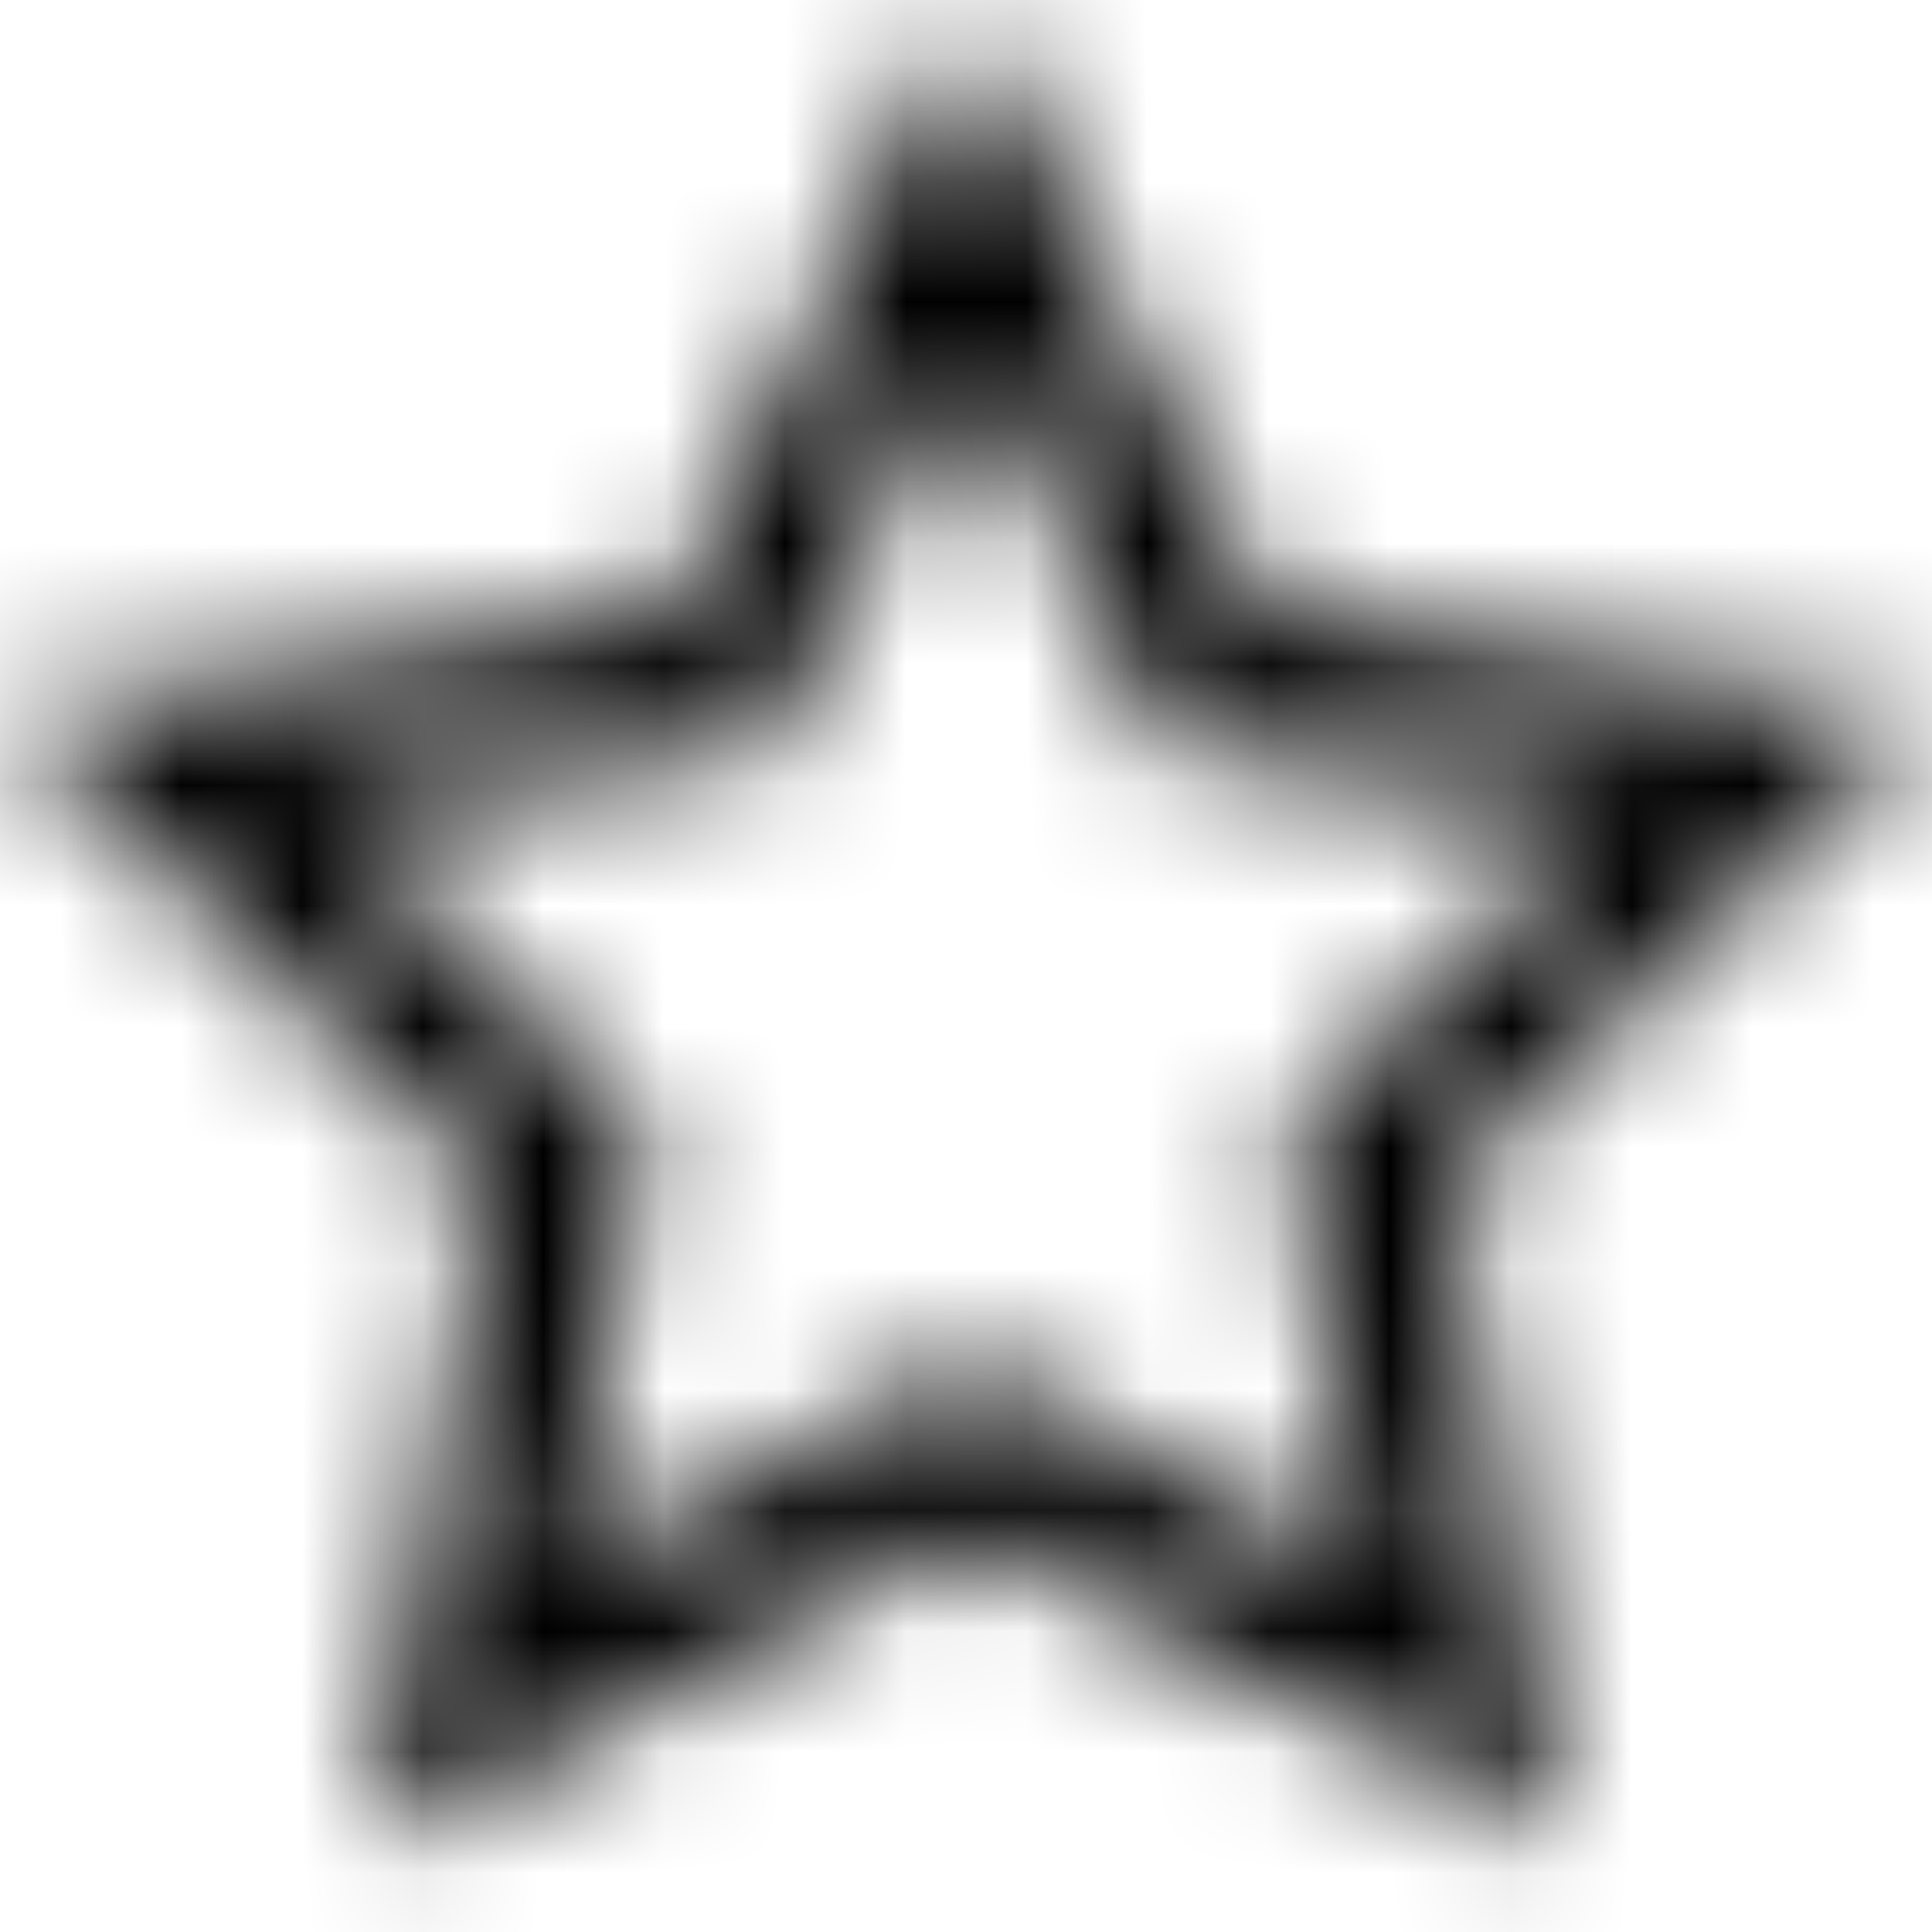 <svg viewBox="0 0 16 16" fill="none" xmlns="http://www.w3.org/2000/svg">
  <title>Star Icon</title>
  <mask id="mask0" mask-type="alpha" maskUnits="userSpaceOnUse" x="0" y="0" width="17" height="16">
    <path d="M8.01 2.89L9.36 5.63L9.65 6.22L10.3 6.31L13.32 6.75L11.13 8.88L10.66 9.34L10.77 9.99L11.29 13L8.59 11.58L8.01 11.27L7.43 11.58L4.72 13L5.24 9.99L5.35 9.34L4.88 8.88L2.69 6.75L5.71 6.31L6.36 6.22L6.65 5.63L8.01 2.89ZM8.01 0.07L5.54 5.08L0.01 5.88L4.01 9.78L3.07 15.29L8.01 12.69L12.95 15.29L12.01 9.78L16.01 5.88L10.48 5.08L8.01 0.07Z" fill="white"/>
  </mask>
  <g mask="url(#mask0)">
    <rect width="16" height="16" fill="currentColor"/>
  </g>
</svg>
